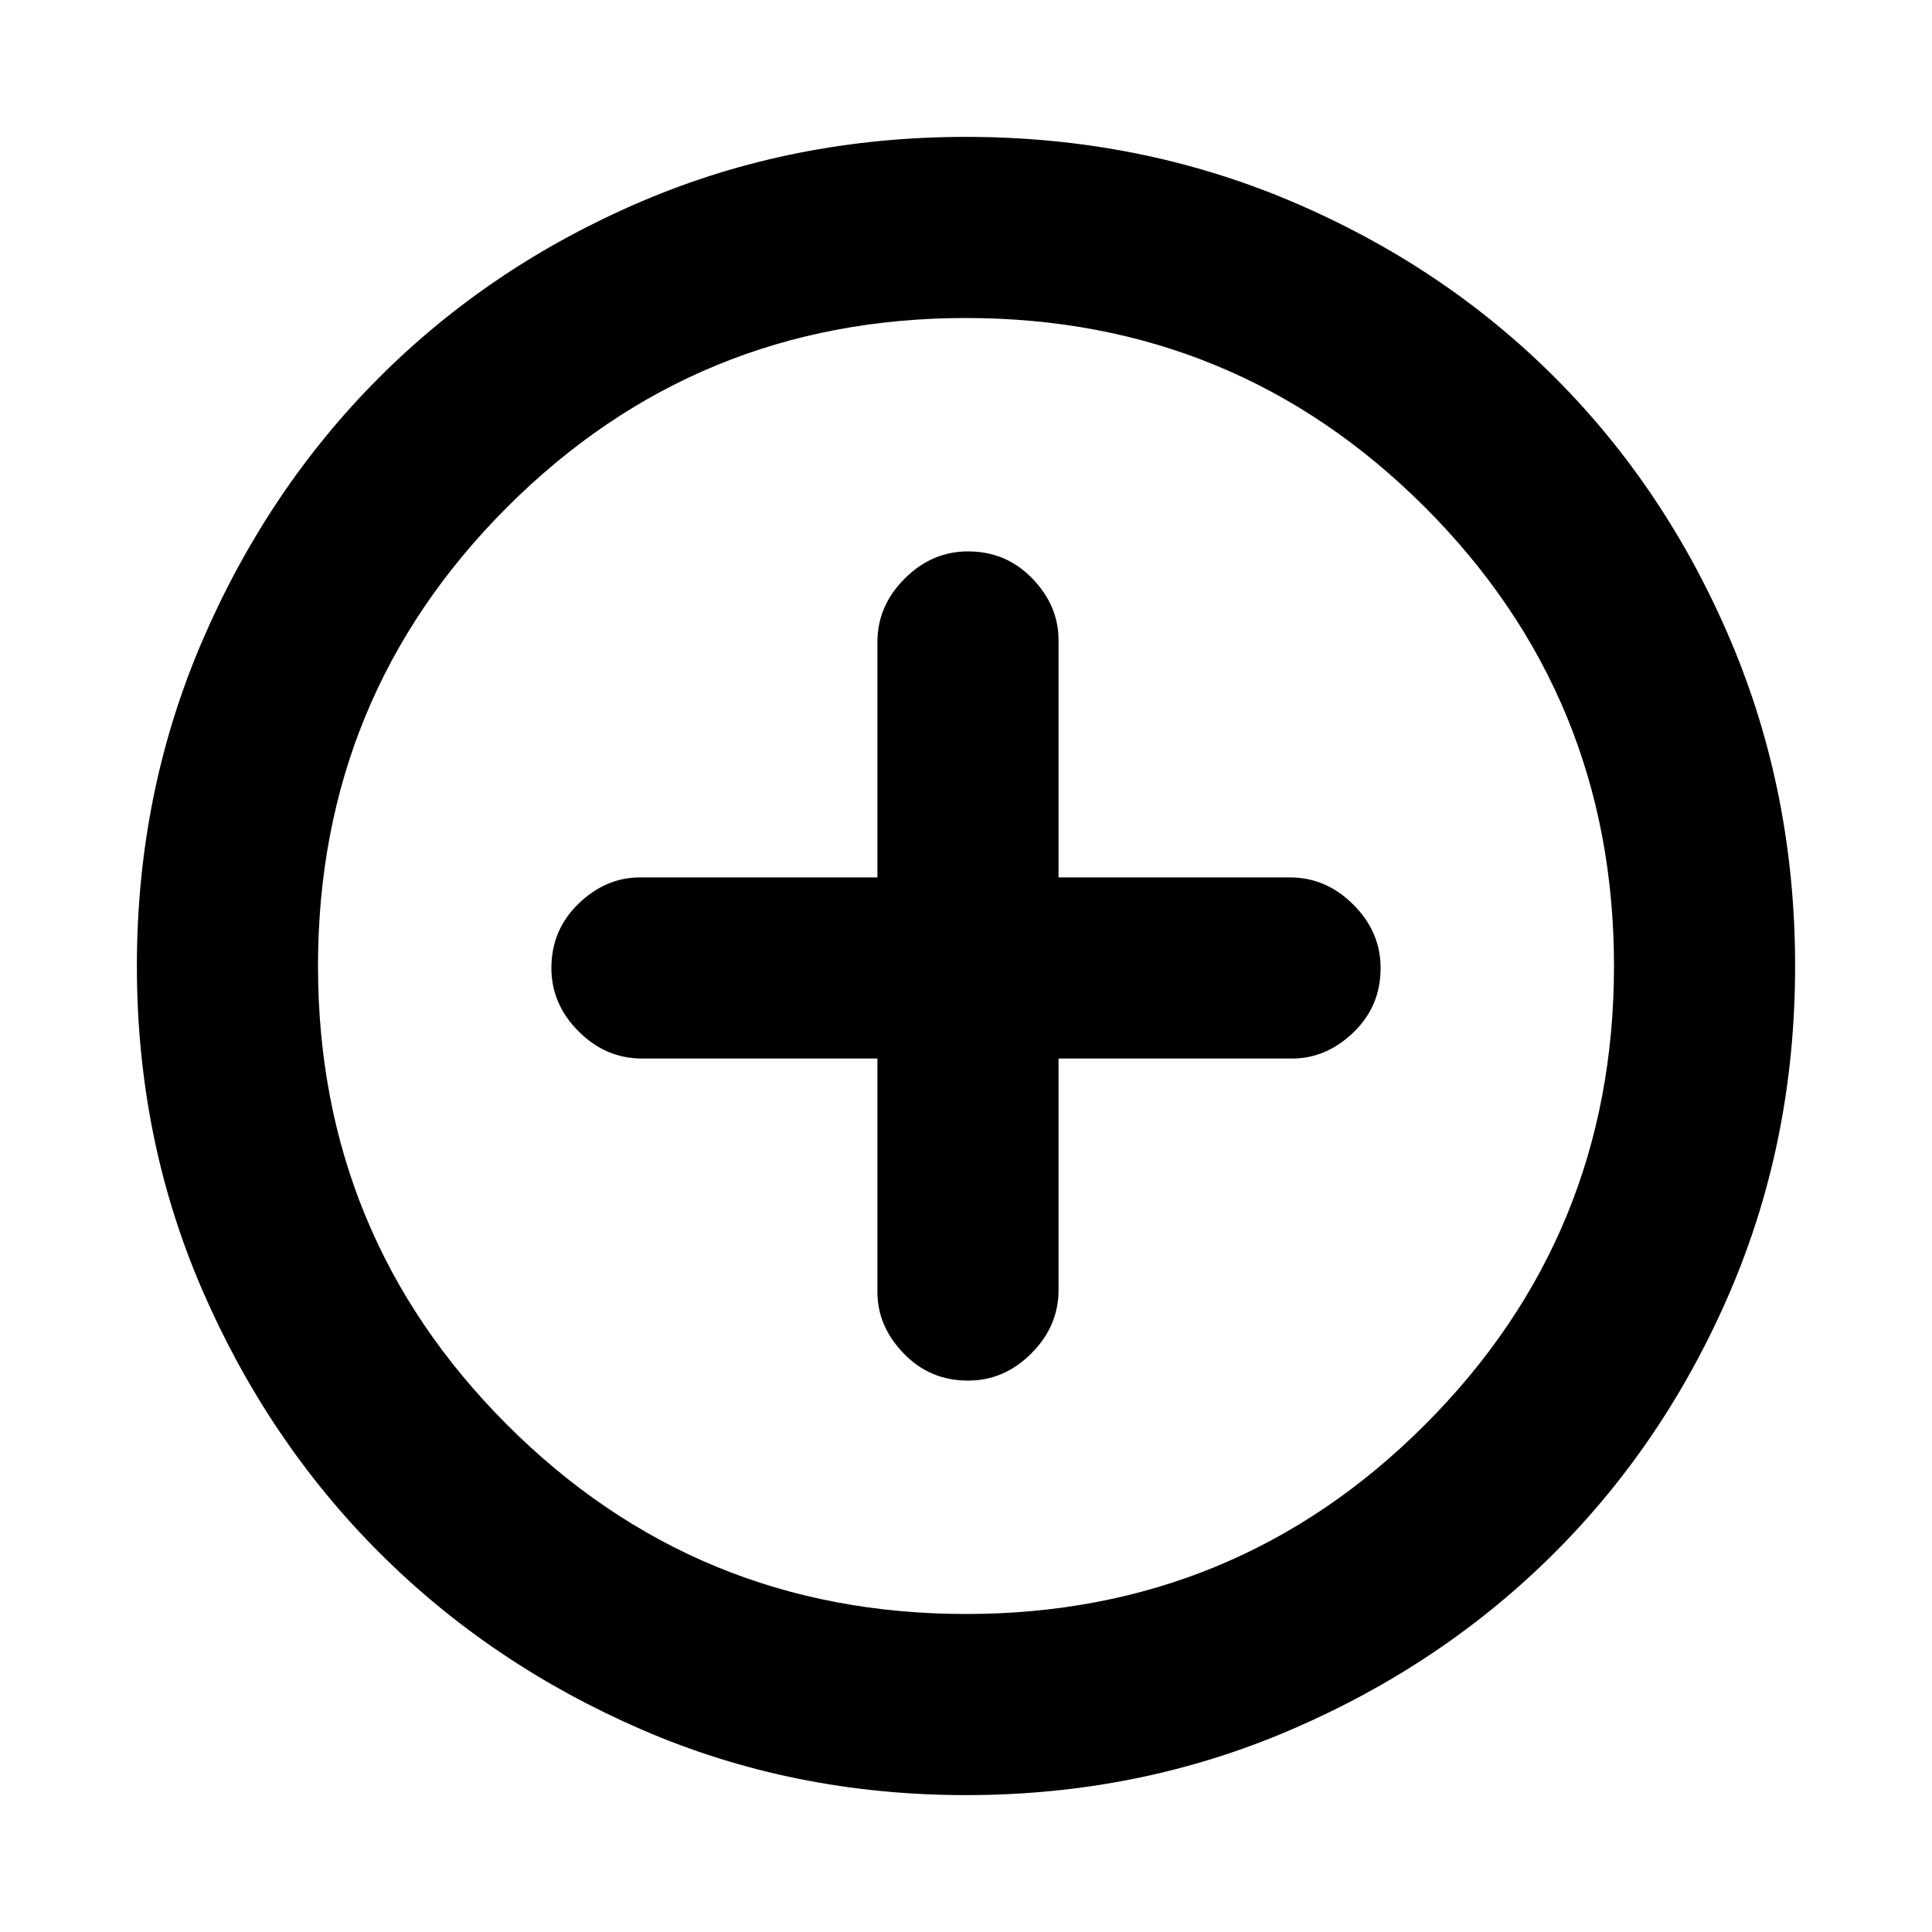 <svg xmlns="http://www.w3.org/2000/svg" height="20" width="20"><path d="M10.021 14.292Q10.396 14.292 10.677 14.01Q10.958 13.729 10.958 13.354V10.958H13.375Q13.729 10.958 14.01 10.688Q14.292 10.417 14.292 10.021Q14.292 9.646 14.01 9.365Q13.729 9.083 13.354 9.083H10.958V6.625Q10.958 6.271 10.688 5.99Q10.417 5.708 10.021 5.708Q9.646 5.708 9.365 5.99Q9.083 6.271 9.083 6.646V9.083H6.625Q6.271 9.083 5.99 9.354Q5.708 9.625 5.708 10.021Q5.708 10.396 5.99 10.677Q6.271 10.958 6.646 10.958H9.083V13.375Q9.083 13.729 9.354 14.01Q9.625 14.292 10.021 14.292ZM10 18.583Q8.208 18.583 6.646 17.906Q5.083 17.229 3.927 16.073Q2.771 14.917 2.094 13.354Q1.417 11.792 1.417 10Q1.417 8.208 2.094 6.635Q2.771 5.062 3.927 3.906Q5.083 2.75 6.646 2.083Q8.208 1.417 10 1.417Q11.792 1.417 13.365 2.083Q14.938 2.75 16.094 3.906Q17.25 5.062 17.917 6.635Q18.583 8.208 18.583 10Q18.583 11.792 17.917 13.354Q17.25 14.917 16.094 16.073Q14.938 17.229 13.365 17.906Q11.792 18.583 10 18.583ZM10 10Q10 10 10 10Q10 10 10 10Q10 10 10 10Q10 10 10 10Q10 10 10 10Q10 10 10 10Q10 10 10 10Q10 10 10 10ZM10 16.708Q12.792 16.708 14.75 14.75Q16.708 12.792 16.708 10Q16.708 7.208 14.75 5.25Q12.792 3.292 10 3.292Q7.208 3.292 5.25 5.25Q3.292 7.208 3.292 10Q3.292 12.792 5.25 14.75Q7.208 16.708 10 16.708Z"/></svg>